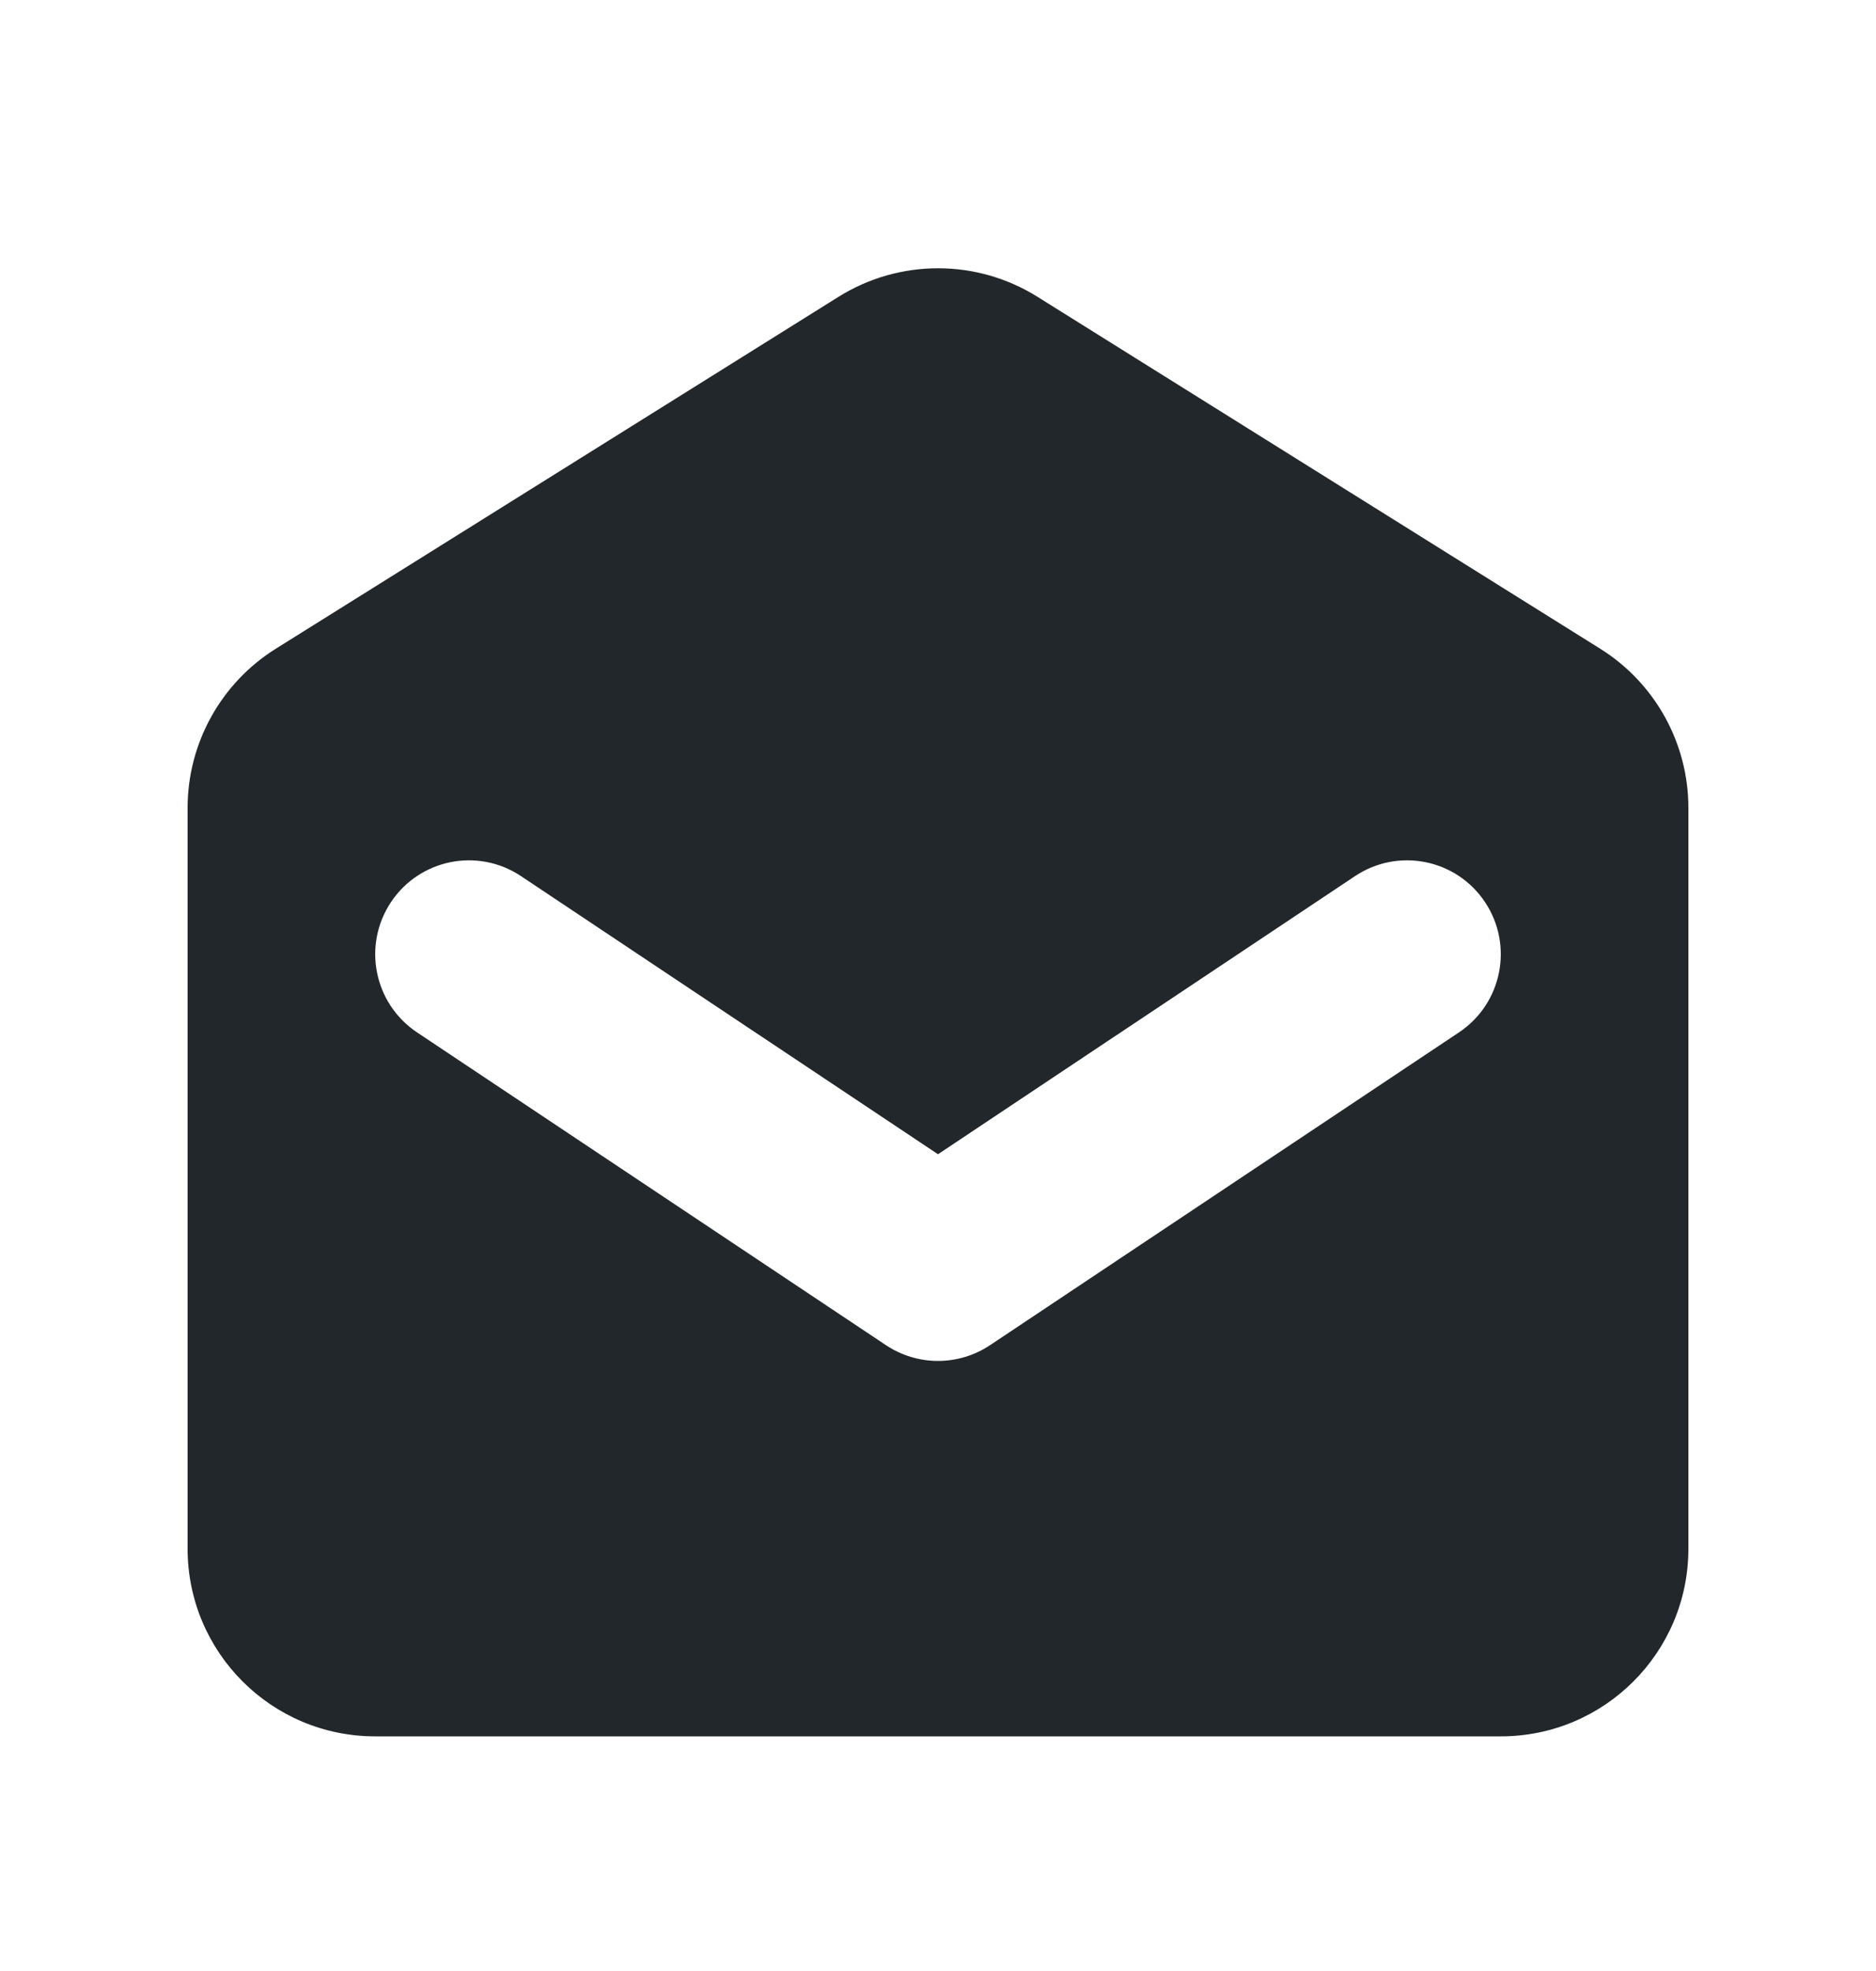 <svg width="20" height="21" viewBox="0 0 20 21" fill="none" xmlns="http://www.w3.org/2000/svg">
<path fill-rule="evenodd" clip-rule="evenodd" d="M2.94 6.912C2.355 7.278 2 7.919 2 8.608V16.5C2 17.605 2.895 18.5 4 18.5H16C17.105 18.5 18 17.605 18 16.5V8.608C18 7.919 17.645 7.278 17.06 6.912L11.06 3.162C10.412 2.757 9.589 2.757 8.94 3.162L2.94 6.912ZM5.555 9.335C5.095 9.028 4.474 9.152 4.168 9.612C3.862 10.072 3.986 10.692 4.445 10.999L9.445 14.332C9.781 14.556 10.219 14.556 10.555 14.332L15.555 10.999C16.014 10.692 16.138 10.072 15.832 9.612C15.526 9.152 14.905 9.028 14.445 9.335L10 12.298L5.555 9.335Z" fill="#21272A"/>
</svg>

